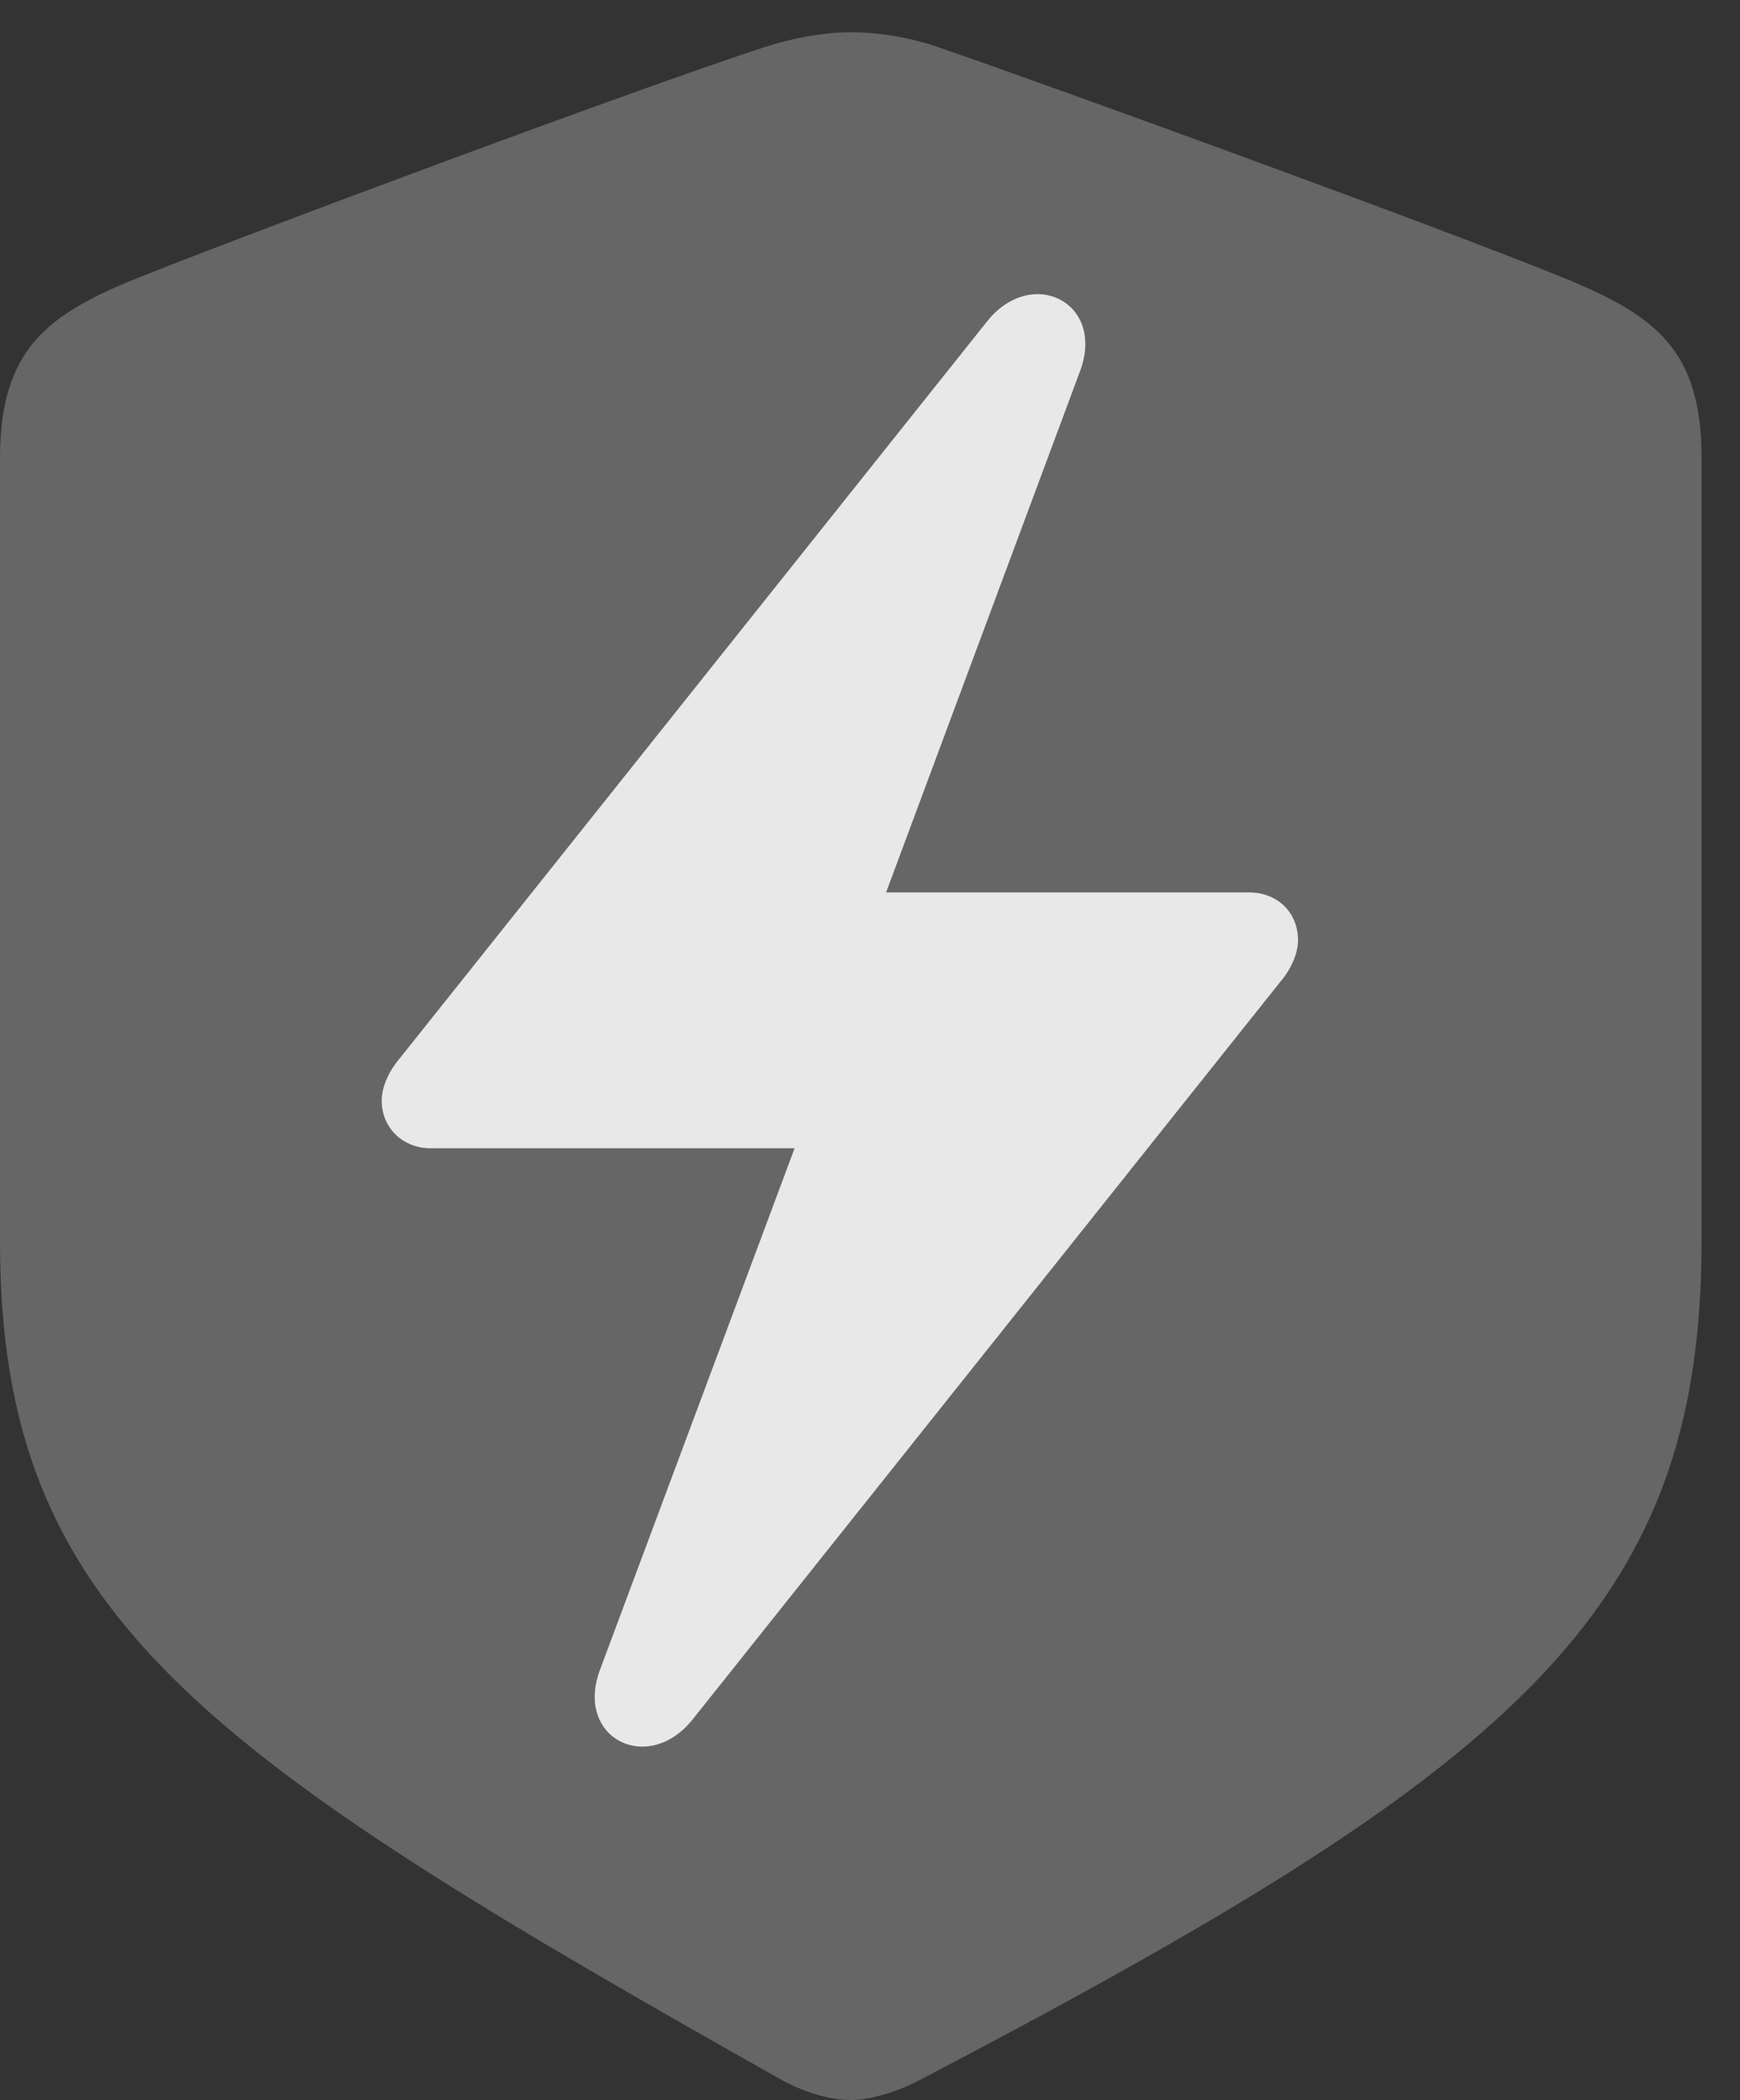 <?xml version="1.0" encoding="UTF-8"?>
<!--Generator: Apple Native CoreSVG 232.5-->
<!DOCTYPE svg
PUBLIC "-//W3C//DTD SVG 1.1//EN"
       "http://www.w3.org/Graphics/SVG/1.1/DTD/svg11.dtd">
<svg version="1.1" xmlns="http://www.w3.org/2000/svg" xmlns:xlink="http://www.w3.org/1999/xlink" width="16.338" height="19.717">
 <rect width="100%" height="100%" fill="#333333" stroke="none"/>
 <g>
  <rect height="19.717" opacity="0" width="16.338" x="0" y="0"/>
  <path d="M7.988 19.717C8.145 19.717 8.389 19.658 8.633 19.531C14.19 16.621 15.977 15.166 15.977 11.66L15.977 4.297C15.977 3.291 15.547 2.969 14.727 2.627C13.584 2.158 9.932 0.83 8.799 0.439C8.535 0.352 8.262 0.303 7.988 0.303C7.715 0.303 7.441 0.361 7.188 0.439C6.045 0.811 2.393 2.168 1.25 2.627C0.439 2.959 0 3.291 0 4.297L0 11.66C0 15.166 1.885 16.455 7.344 19.531C7.598 19.668 7.832 19.717 7.988 19.717Z" fill="#ffffff" fill-opacity="0.25"/>
  <path d="M3.584 10.332C3.584 10.215 3.643 10.068 3.75 9.941L9.268 3.018C9.688 2.49 10.391 2.842 10.137 3.496L8.32 8.379L11.729 8.379C11.992 8.379 12.188 8.564 12.188 8.828C12.188 8.945 12.129 9.092 12.021 9.219L6.504 16.143C6.084 16.67 5.391 16.318 5.635 15.674L7.461 10.781L4.043 10.781C3.789 10.781 3.584 10.596 3.584 10.332Z" fill="#ffffff" fill-opacity="0.85"/>
 </g>
</svg>
